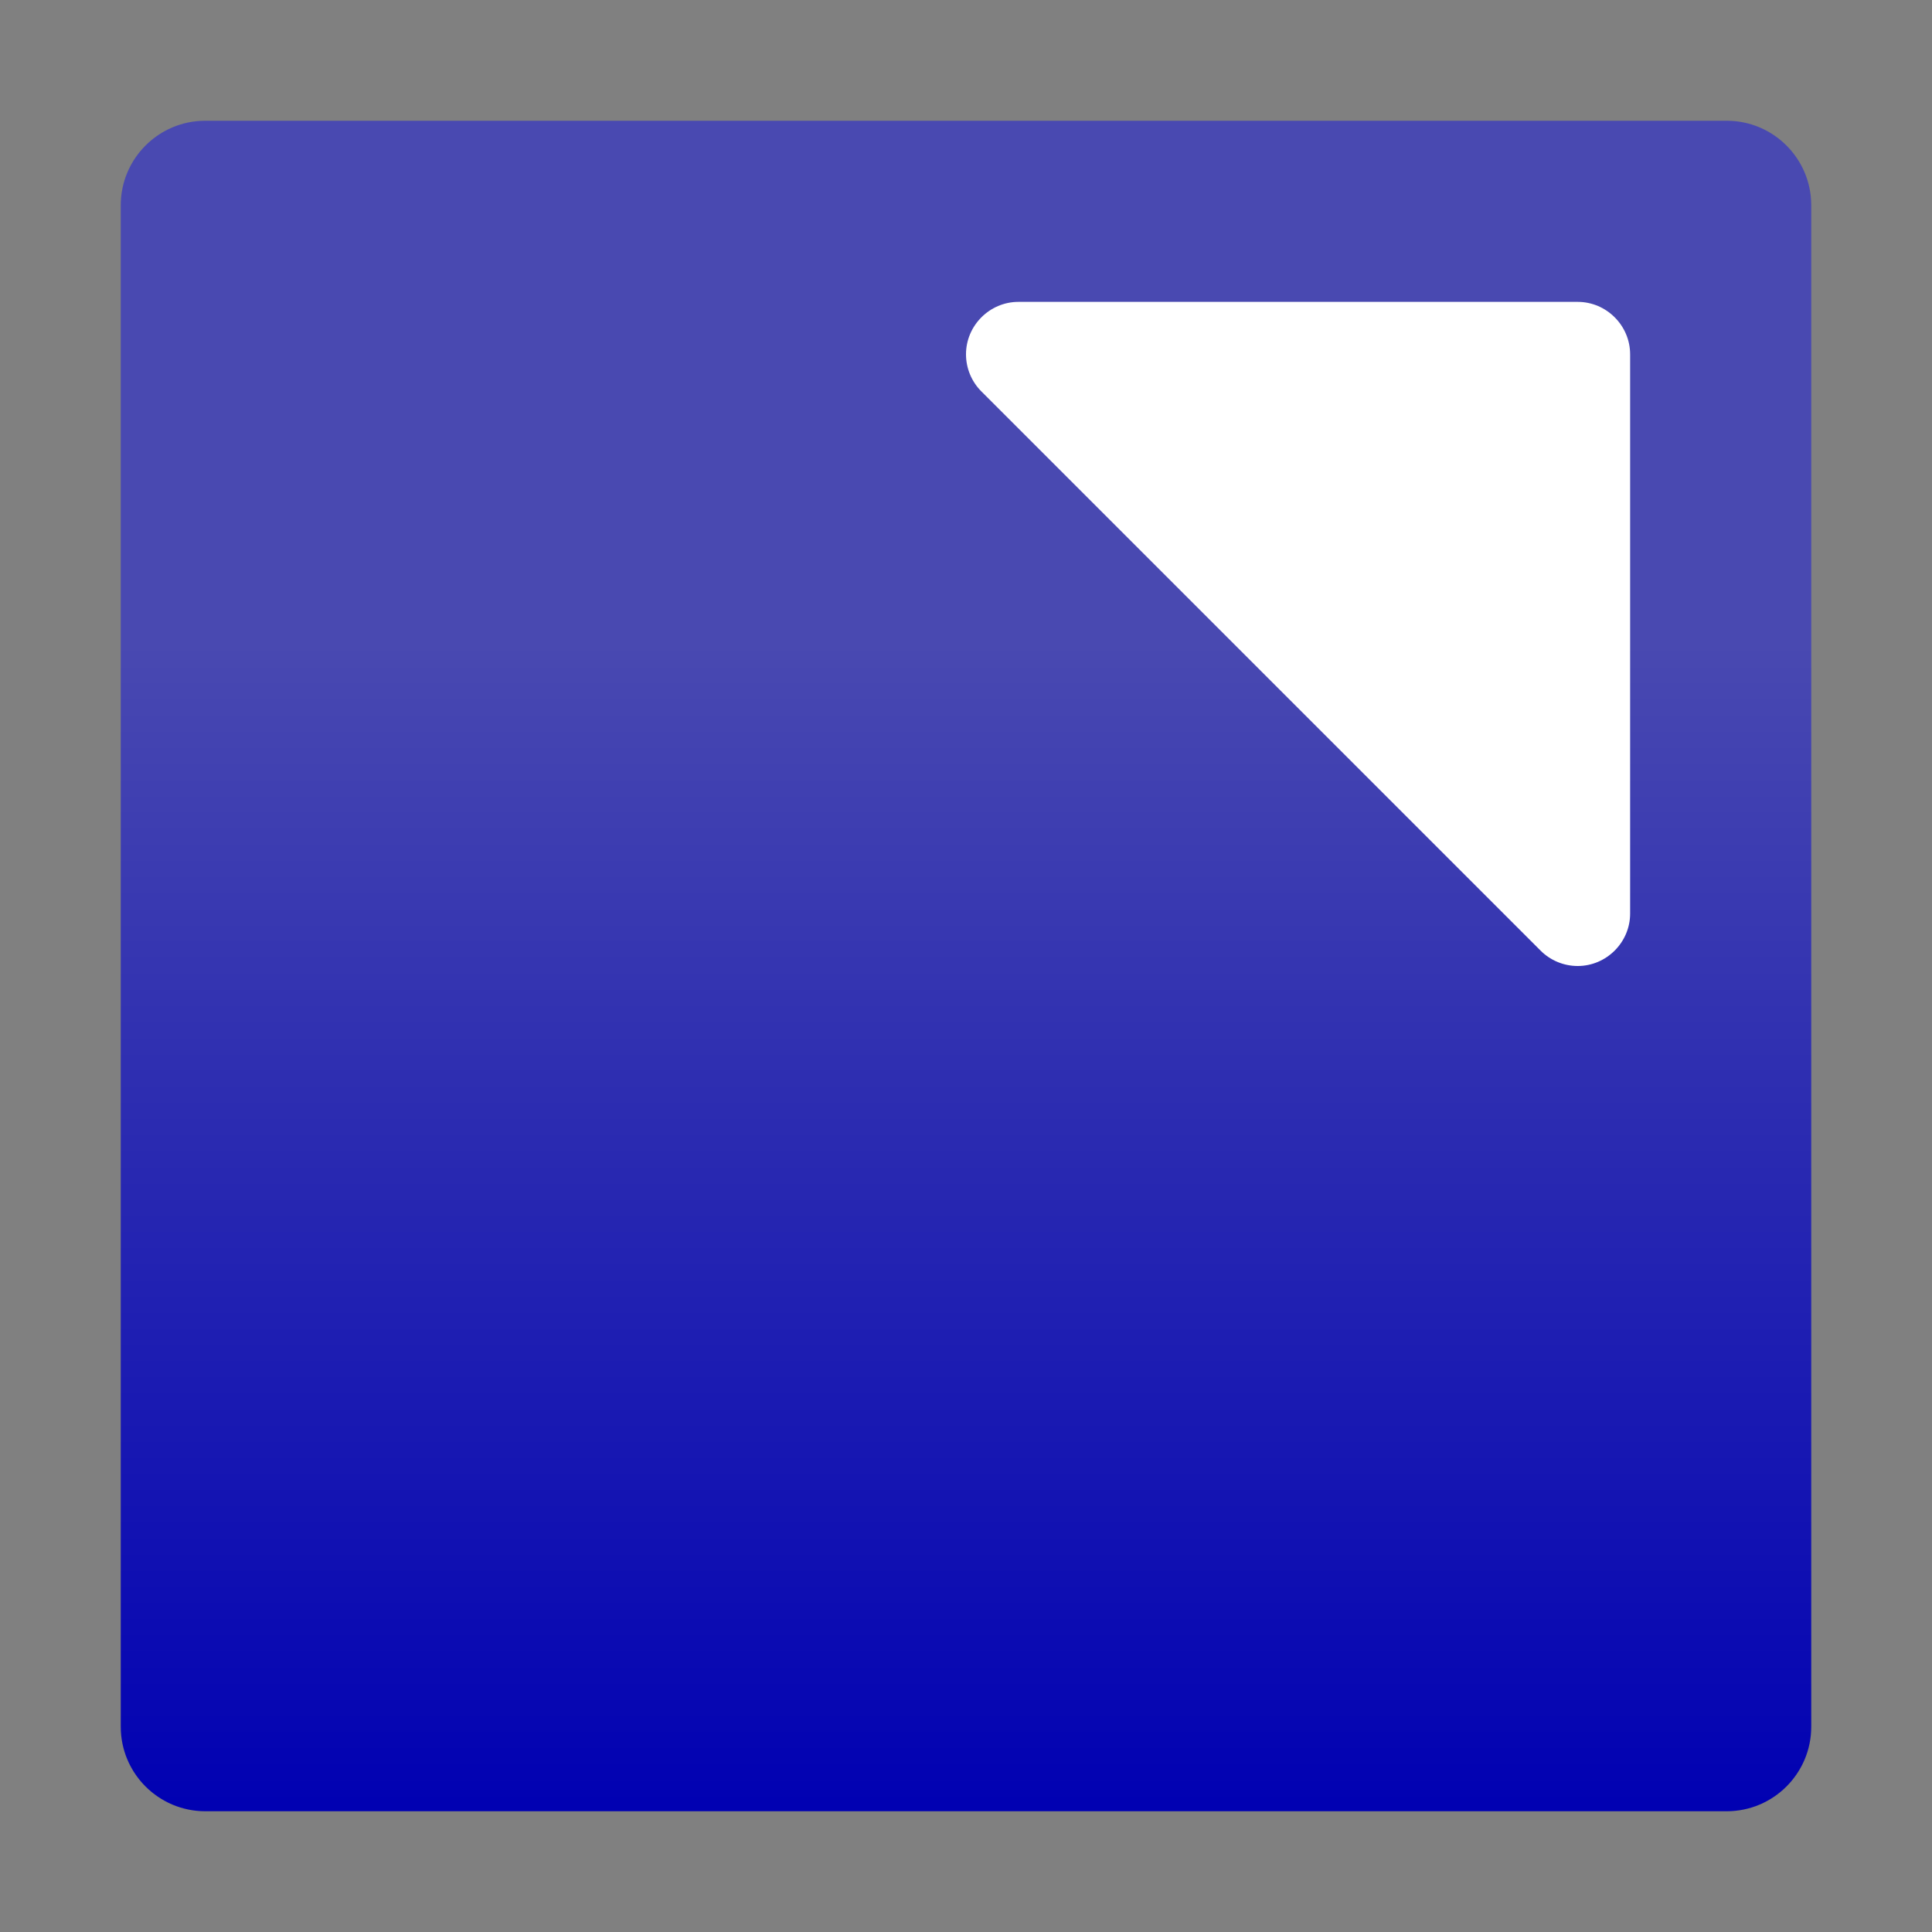 
<svg style="clip-rule:evenodd;fill-rule:evenodd;stroke-linejoin:round;stroke-miterlimit:1.414" version="1.1" viewBox="0 0 64 64" xmlns="http://www.w3.org/2000/svg">
 <rect x="0" y="0" width="64" height="64" fill="#808080" stroke="none"/>
 <path d="m57.2 4c1.545 0 2.8 1.255 2.8 2.8v50.4c0 1.545-1.255 2.8-2.8 2.8h-50.4c-1.545 0-2.8-1.255-2.8-2.8v-50.4c0-1.545 1.255-2.8 2.8-2.8h50.4z" style="fill:url(#_Linear1)"/>
 <path d="m33.736 10c-0.952 0-1.736 0.784-1.736 1.737 0 0.46 0.183 0.902 0.508 1.228l18.527 18.527c0.326 0.325 0.768 0.508 1.228 0.508 0.953 0 1.737-0.784 1.737-1.736v-18.527c0-0.953-0.784-1.737-1.737-1.737h-18.527z" style="fill-rule:nonzero;fill:#fff"/>
 <defs>
  <linearGradient id="_Linear1" x2="1" gradientTransform="matrix(-.077 -38.574 38.574 -.077 32 60)" gradientUnits="userSpaceOnUse">
   <stop style="stop-color:#0000b2" offset="0"/>
   <stop style="stop-color:#4949b1" offset="1"/>
  </linearGradient>
 </defs>
</svg>
